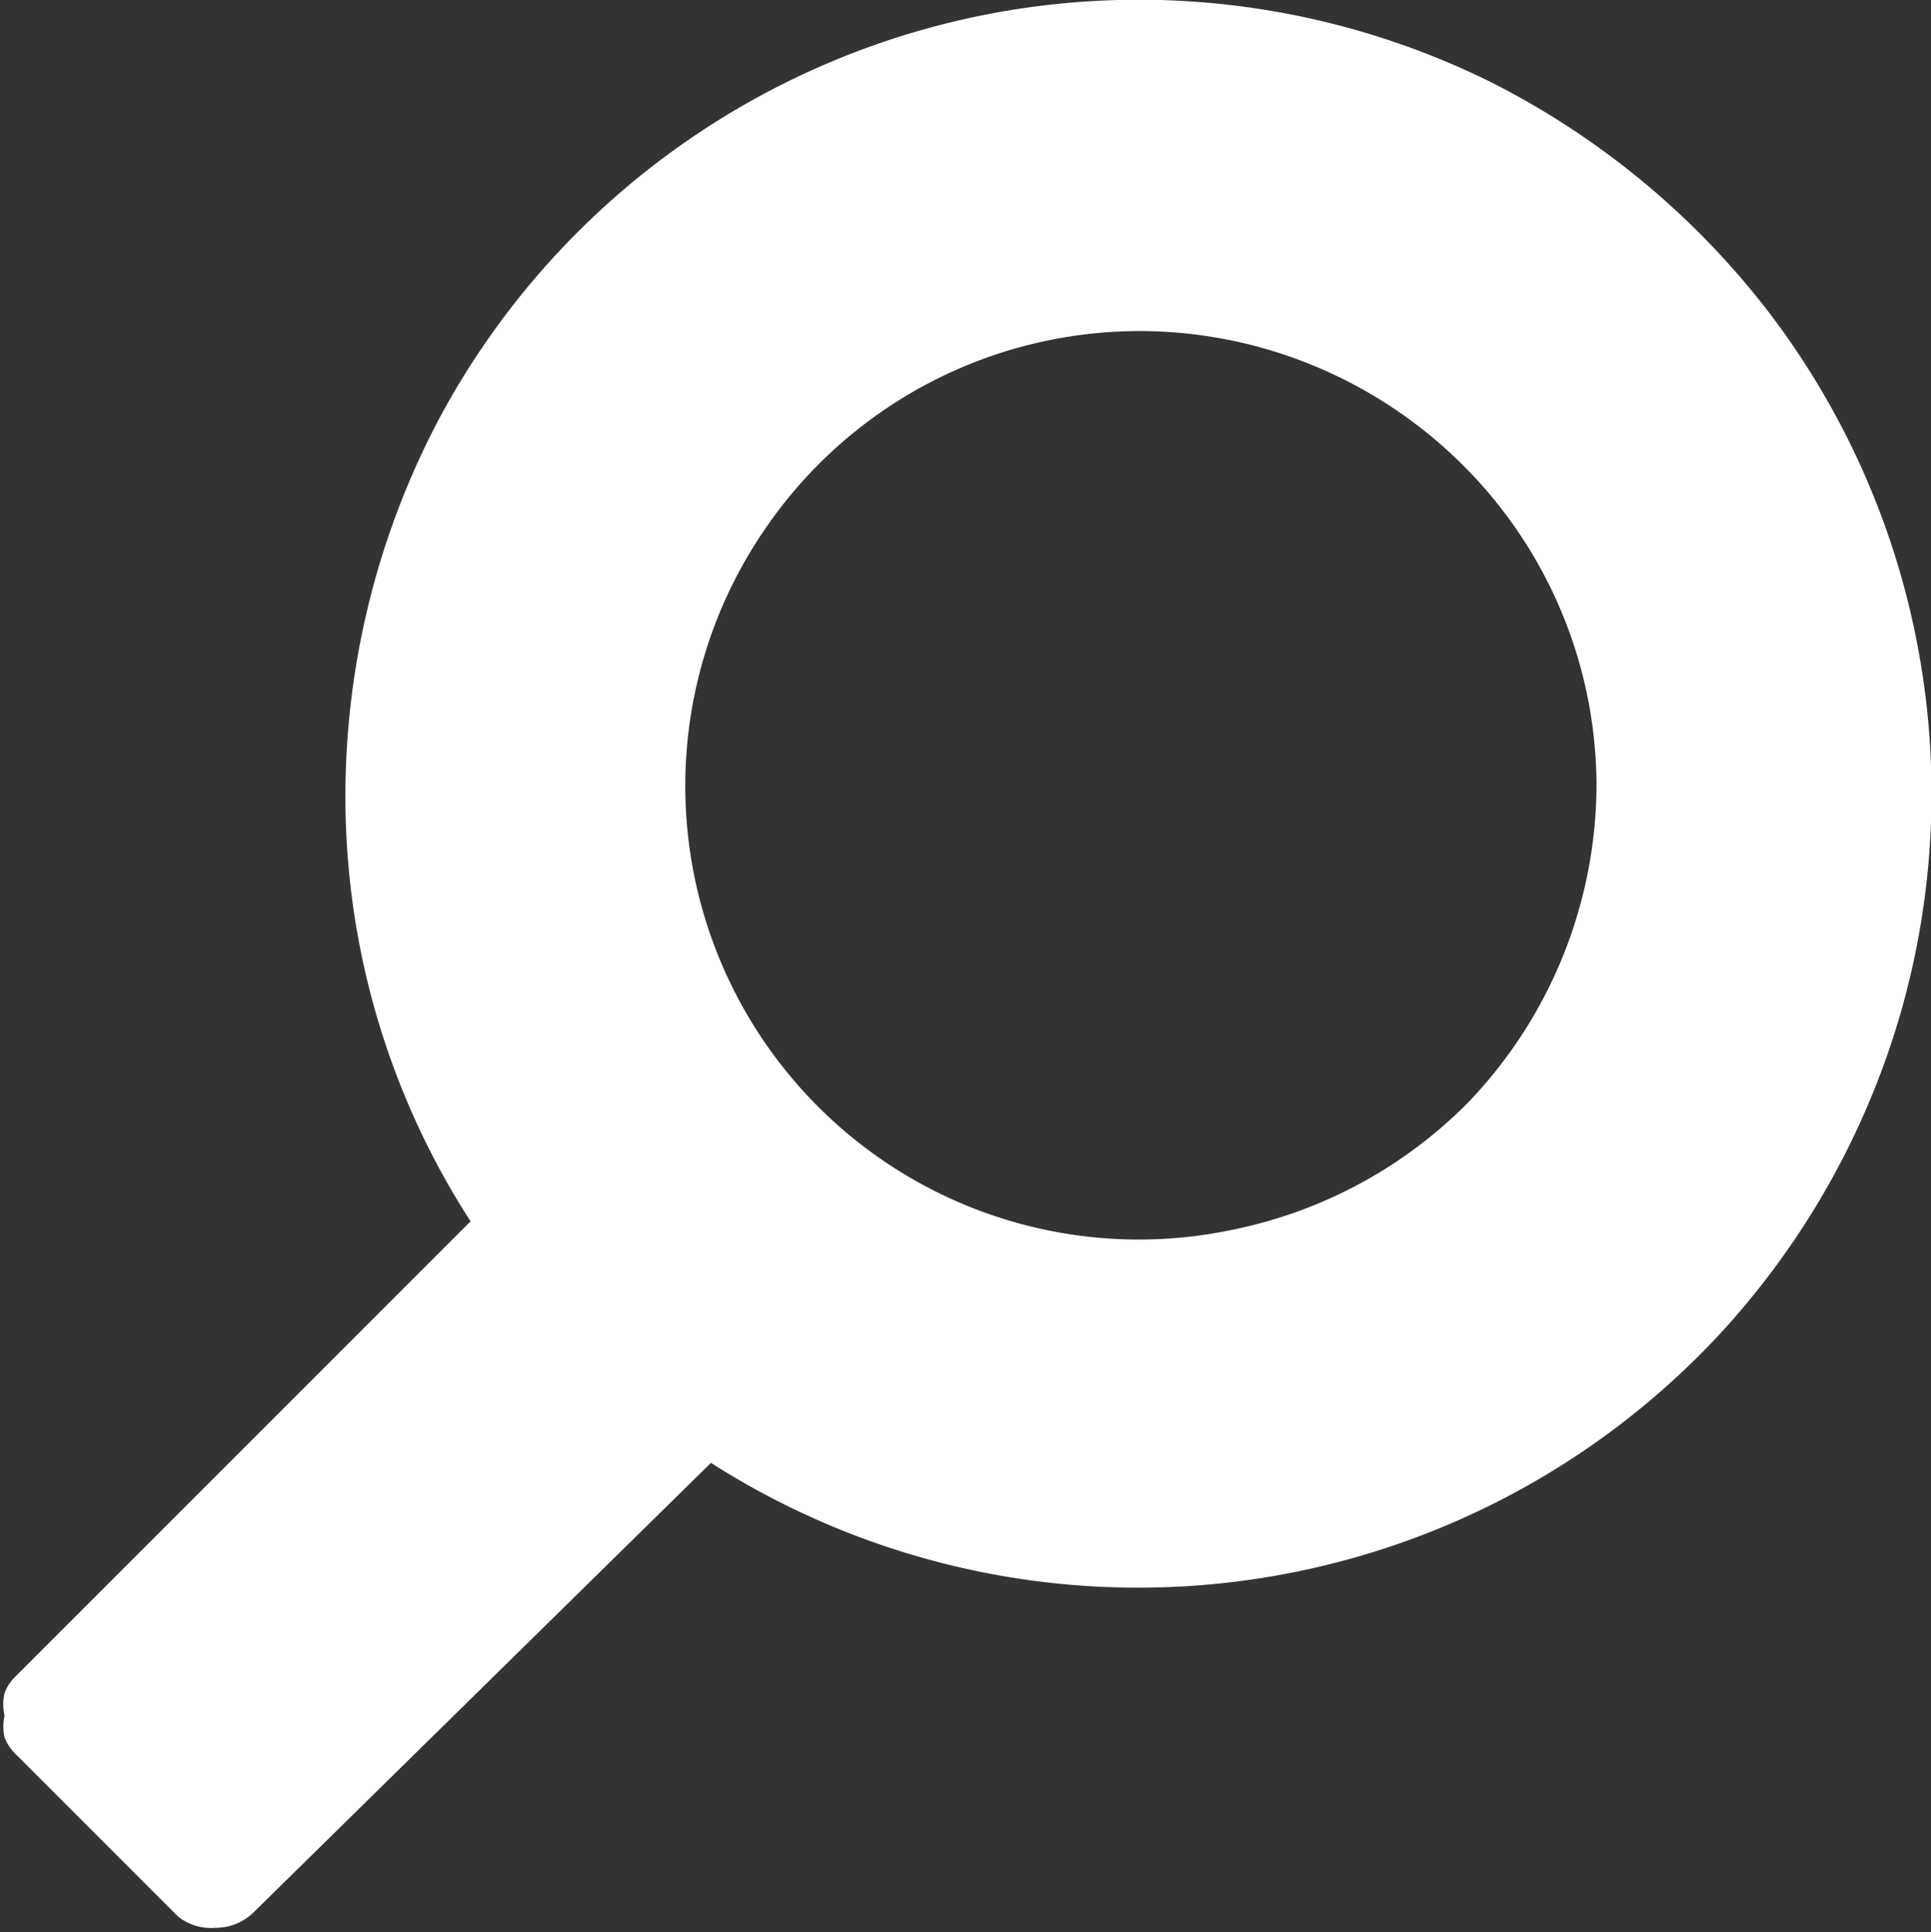 <svg id="f625f306-1b88-4542-ad07-febc52217a61" data-name="レイヤー 1" xmlns="http://www.w3.org/2000/svg" width="17.03" height="17.04" viewBox="0 0 17.03 17.04"><rect x="0" y="0" width="17.03" height="17.04" fill="#333333" stroke="none"/><defs><style>.b7a6967a-6e4e-4068-b43a-adc90a97db4b{fill:#fff;}</style></defs><title>アートボード 1</title><path class="b7a6967a-6e4e-4068-b43a-adc90a97db4b" d="M6.27,12.9a7,7,0,0,0,8.91-1.15,7.06,7.06,0,0,0,1.58-2.81,7,7,0,0,0-1.14-6.16A7.16,7.16,0,0,0,13.14.72,7,7,0,0,0,3.89,3.66a7.12,7.12,0,0,0-.84,3.59,6.89,6.89,0,0,0,1.1,3.52l-4,4a.42.42,0,0,0-.11.16.45.45,0,0,0,0,.2.43.43,0,0,0,0,.19.42.42,0,0,0,.11.16L1.57,16.9A.47.47,0,0,0,1.9,17h0a.48.48,0,0,0,.34-.14Zm.46-8.21A4,4,0,0,1,10.85,3,4.05,4.05,0,0,1,12.9,4.1a4,4,0,0,1,1.18,2.81,4.06,4.06,0,0,1-1.14,2.82h0a4.05,4.05,0,0,1-2.05,1.11A4,4,0,0,1,6.73,4.69Z"/></svg>
